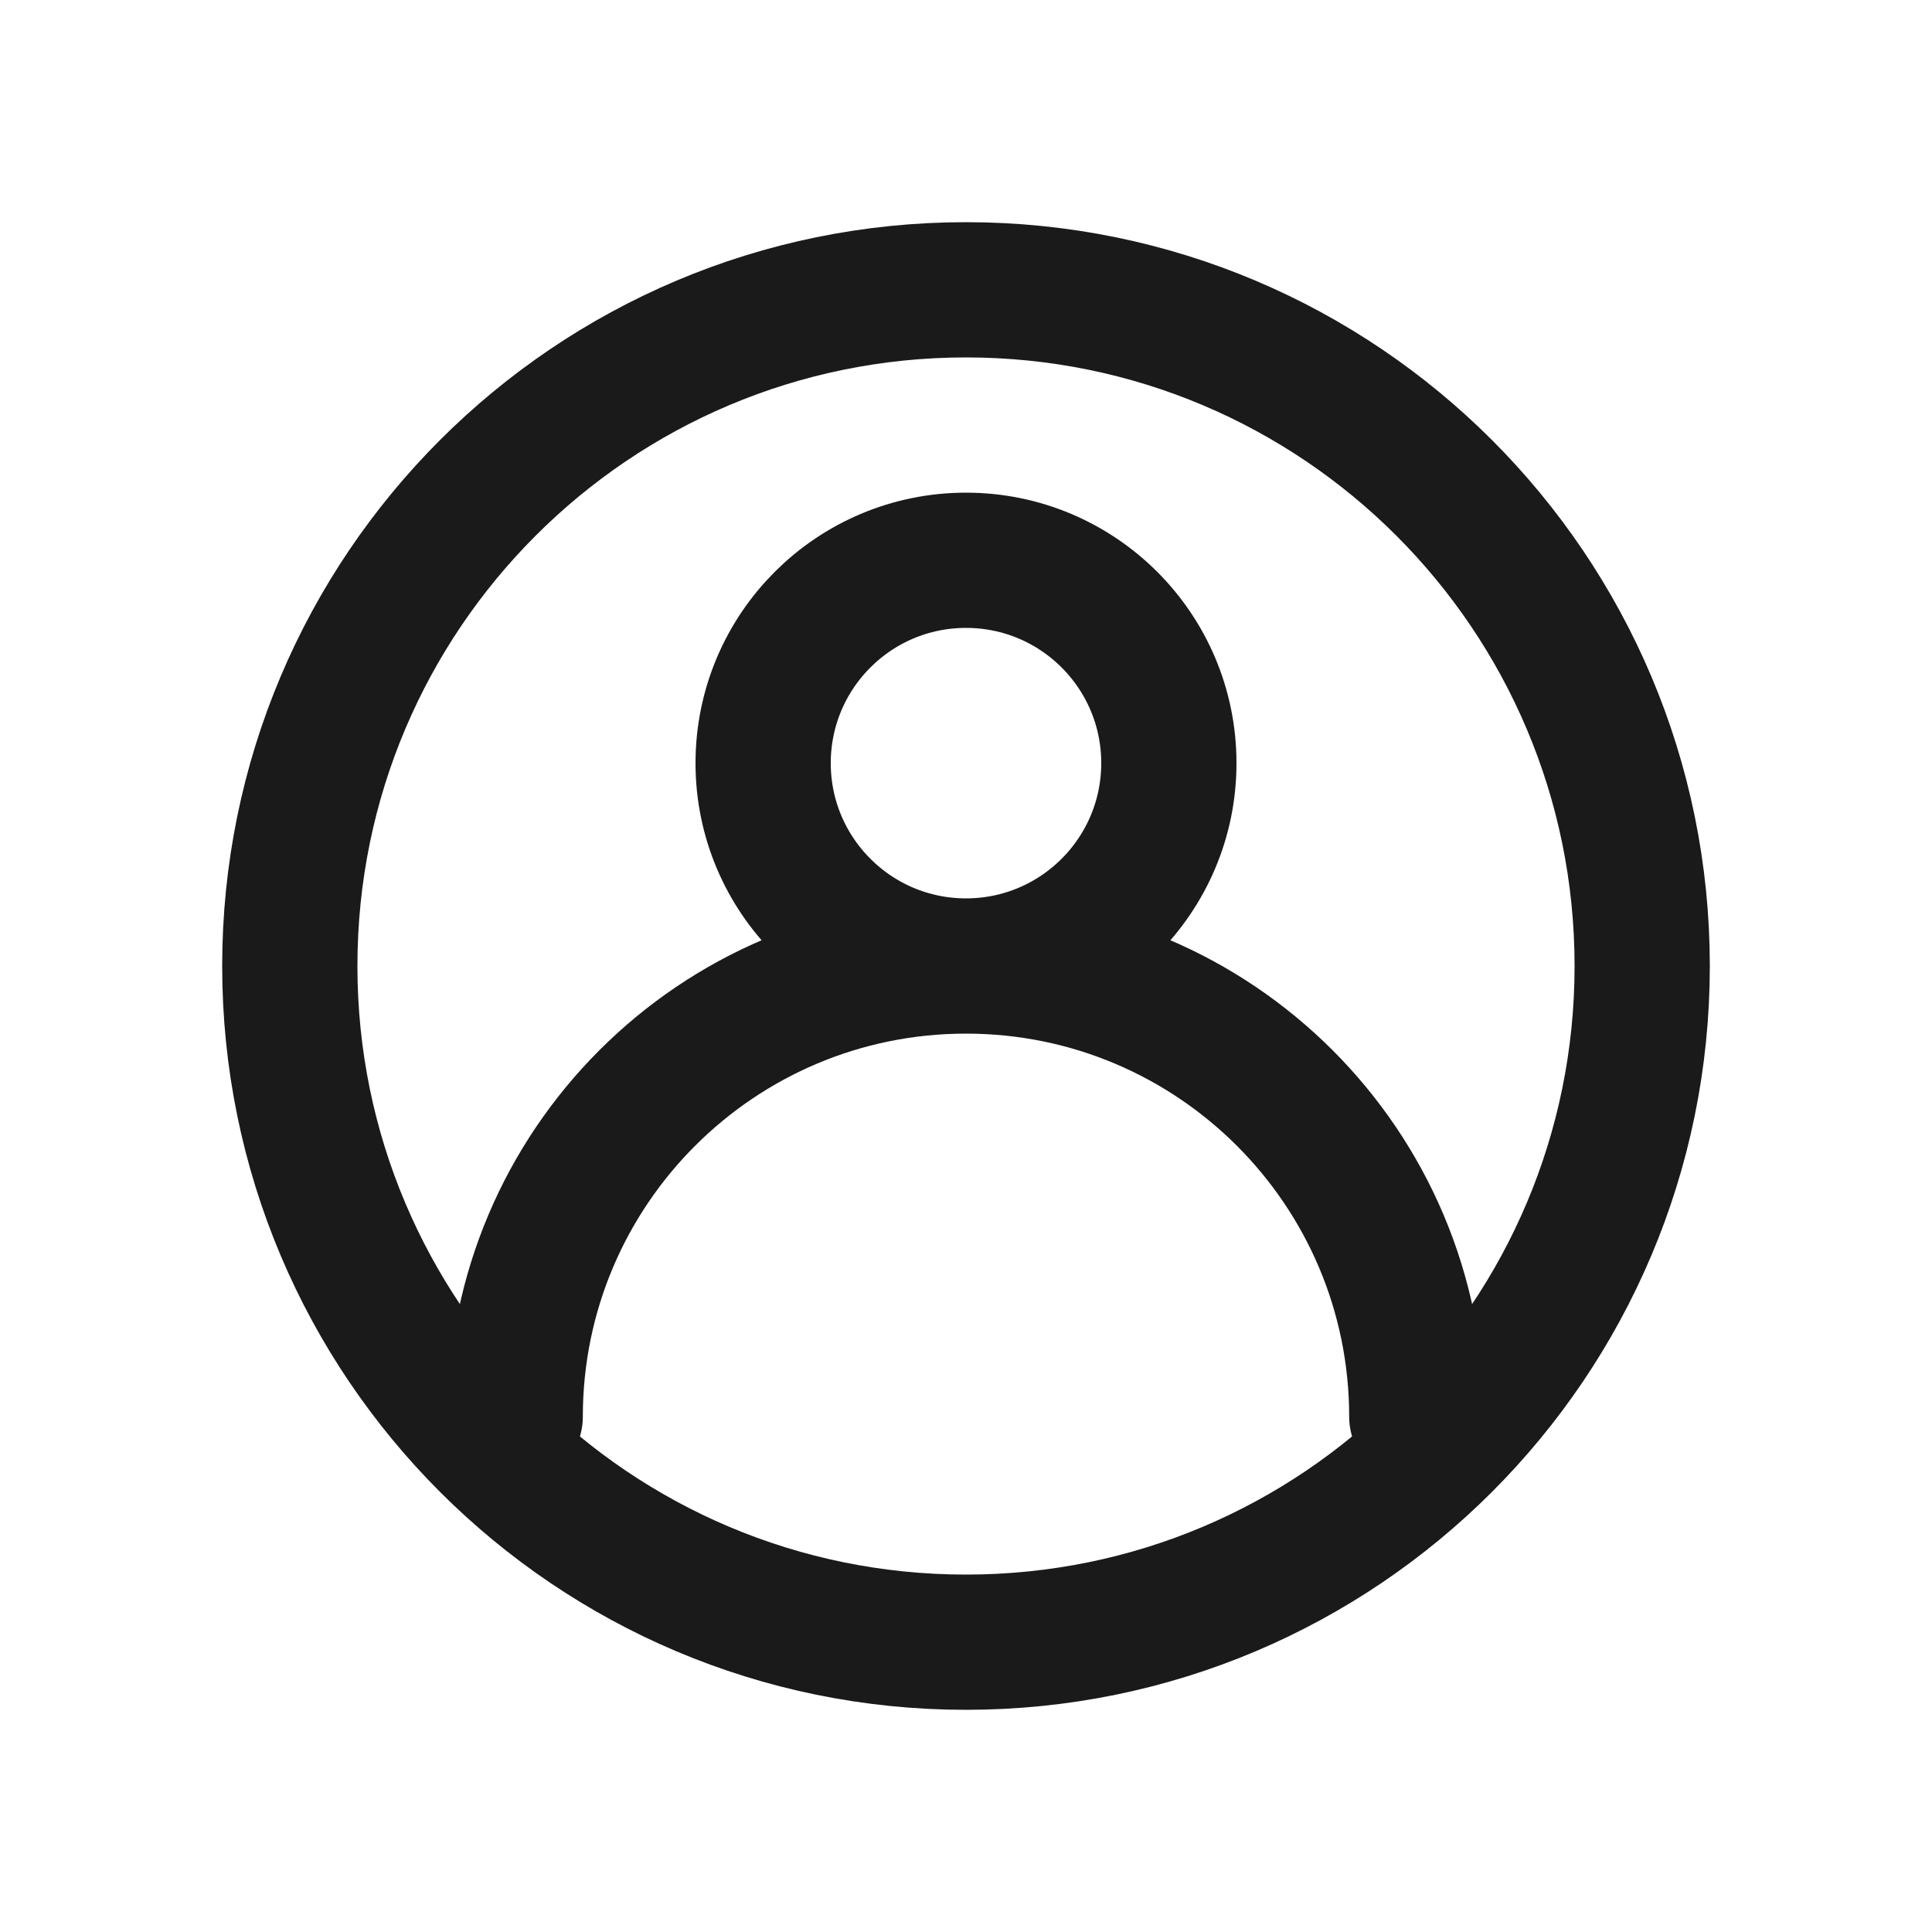 <svg width="24" height="24" viewBox="0 0 24 24" fill="none" xmlns="http://www.w3.org/2000/svg">
<path d="M12 12C10.608 12 9.48 10.871 9.48 9.48C9.48 8.088 10.608 6.96 12 6.96C13.392 6.96 14.52 8.088 14.52 9.48C14.52 10.871 13.392 12 12 12ZM12 12C15.093 12 17.6 14.507 17.6 17.6M12 12C8.907 12 6.4 14.507 6.4 17.6M20.4 12C20.4 7.36 16.639 3.6 12 3.6C7.361 3.6 3.6 7.36 3.6 12C3.6 16.639 7.361 20.4 12 20.4C16.639 20.4 20.4 16.639 20.4 12Z" stroke="#1A1A1A" stroke-width="1.68" stroke-linecap="round" stroke-linejoin="round"/>
</svg>
